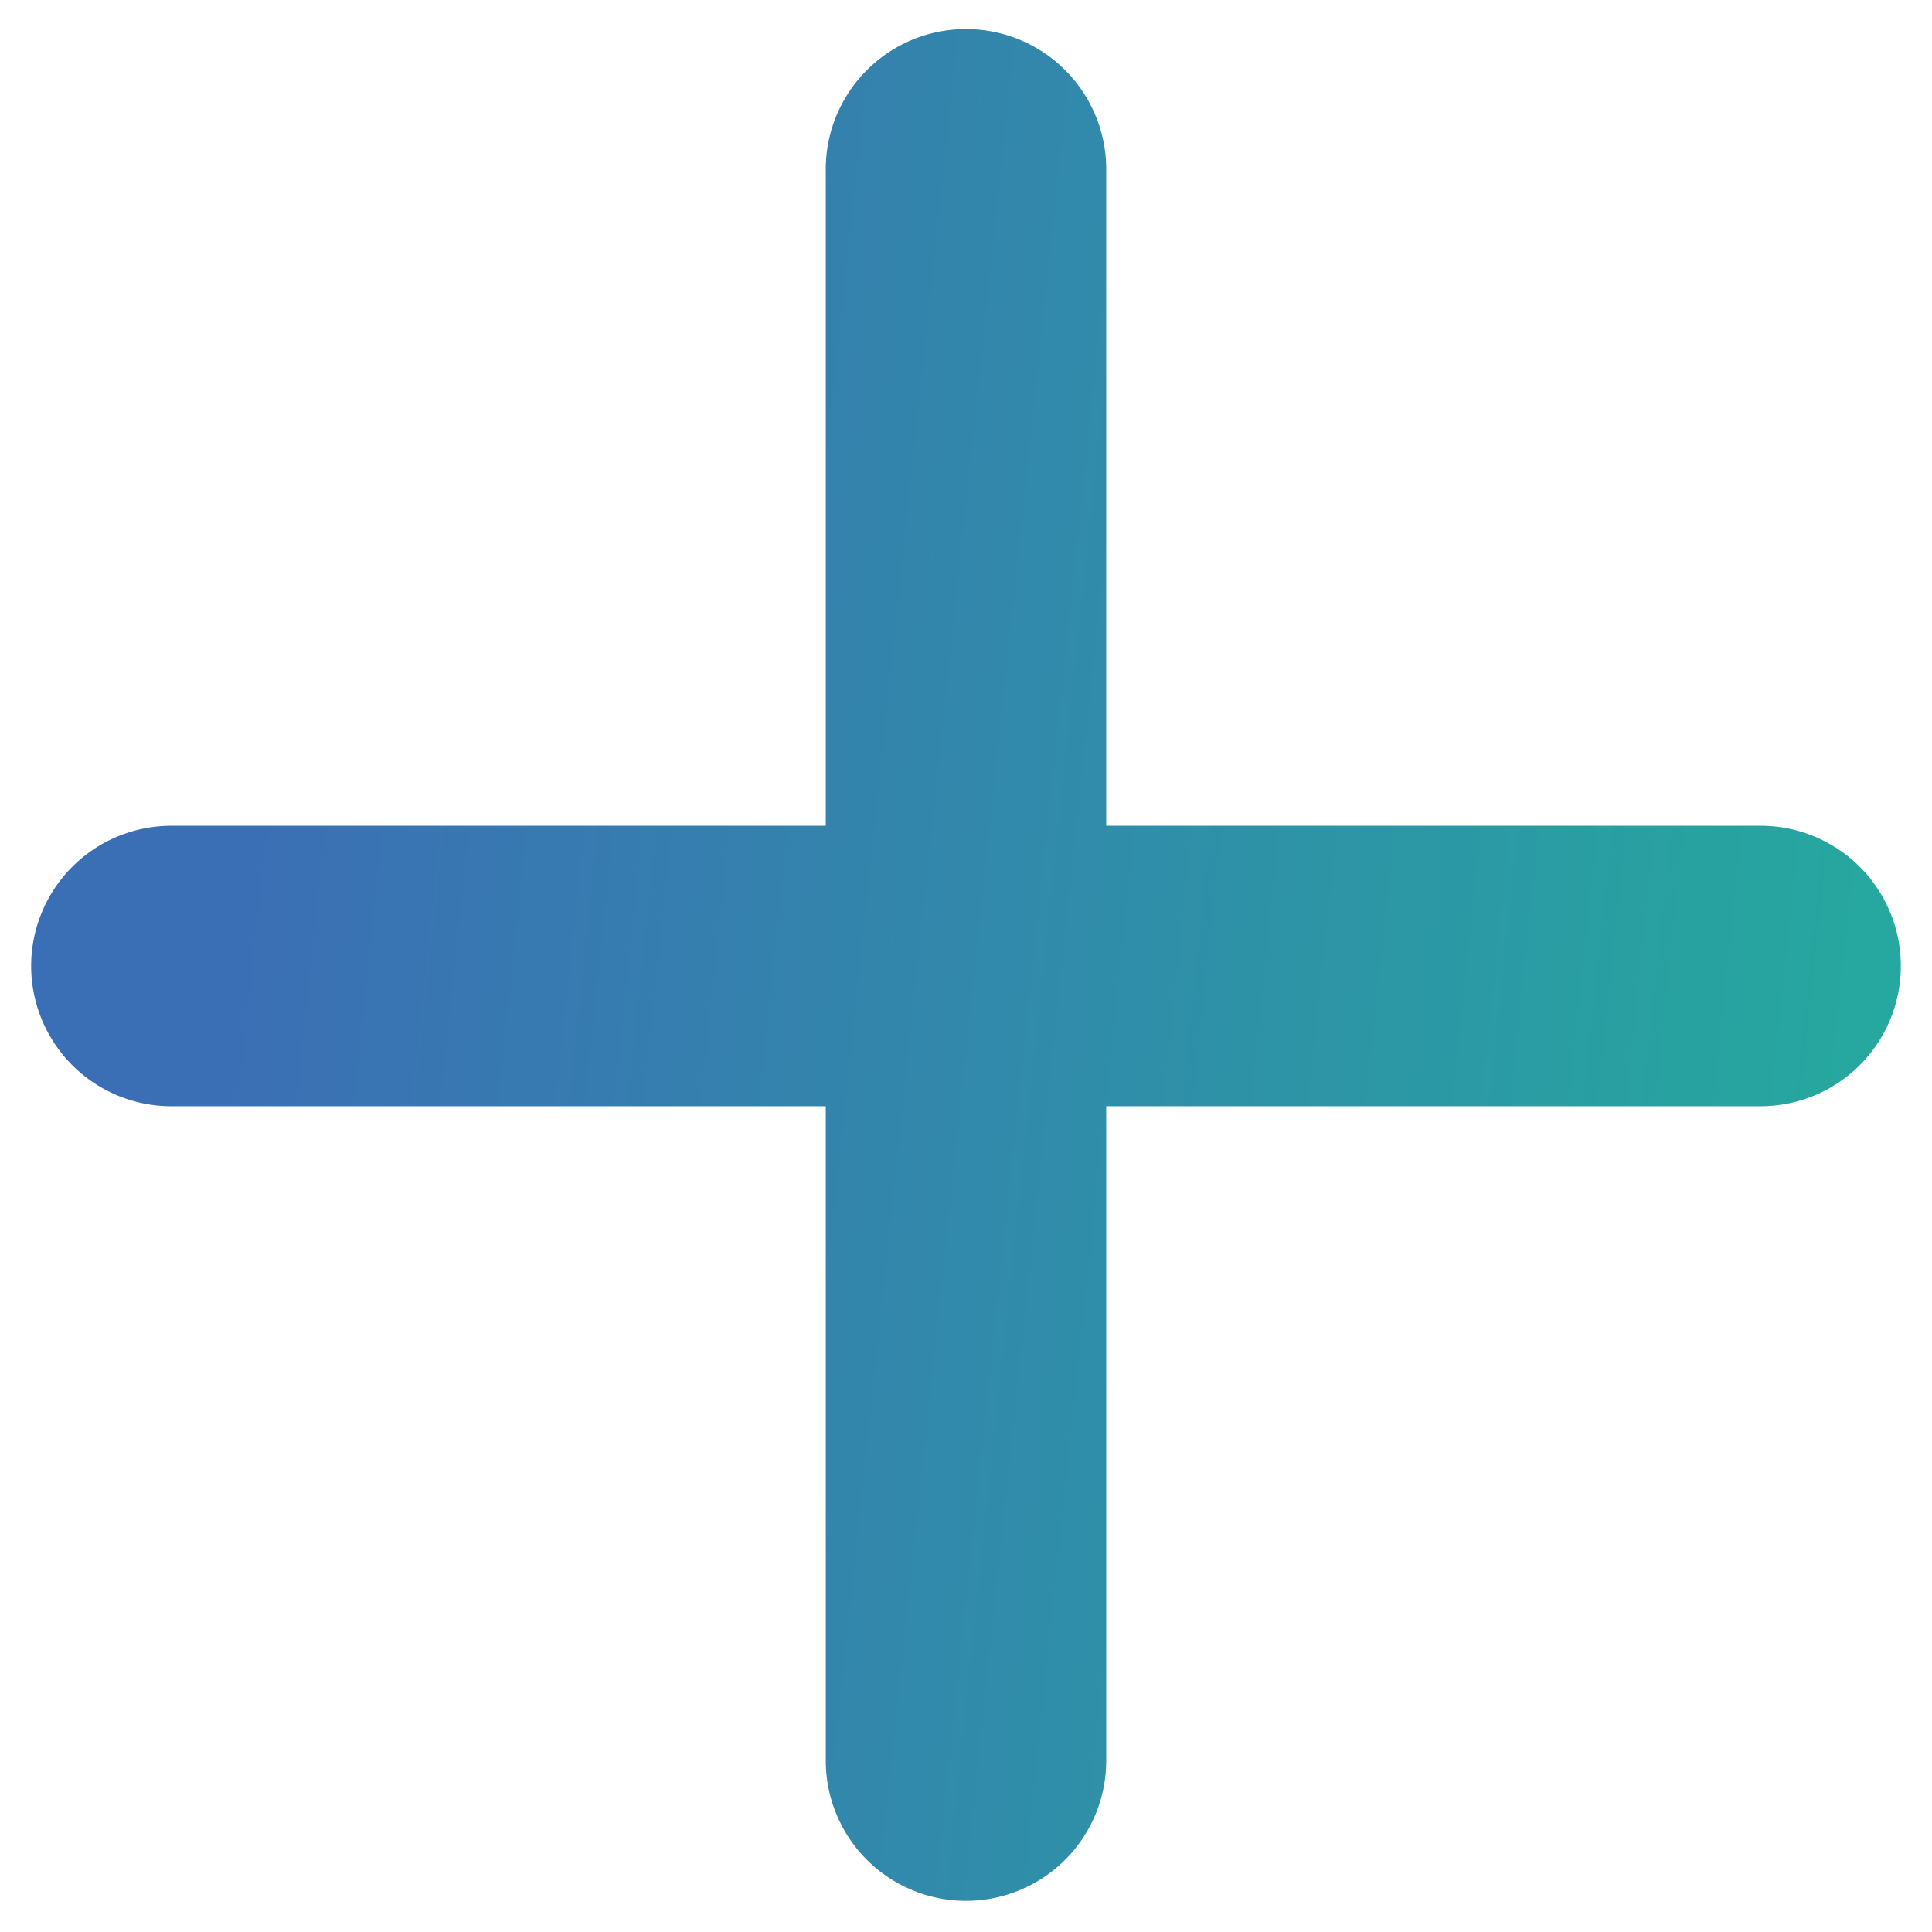 <svg xmlns="http://www.w3.org/2000/svg" fill="none" viewBox="0 0 62 62">
  <path fill="url(#paint0_linear_887_47)" d="M27.77 2.3a4.5 4.5 0 0 1 7.73 3.2v21h21a4.5 4.5 0 1 1 0 9h-21v21a4.5 4.5 0 1 1-9 0v-21h-21a4.5 4.5 0 1 1 0-9h21v-21a4.5 4.5 0 0 1 1.27-3.2Z"/>
  <defs>
    <linearGradient id="paint0_linear_887_47" x1="61.06" x2="5.08" y1="61.21" y2="55.33" gradientUnits="userSpaceOnUse">
      <stop stop-color="#24AC9D"/>
      <stop offset="1" stop-color="#3B6FB5"/>
    </linearGradient>
  </defs>
</svg>
